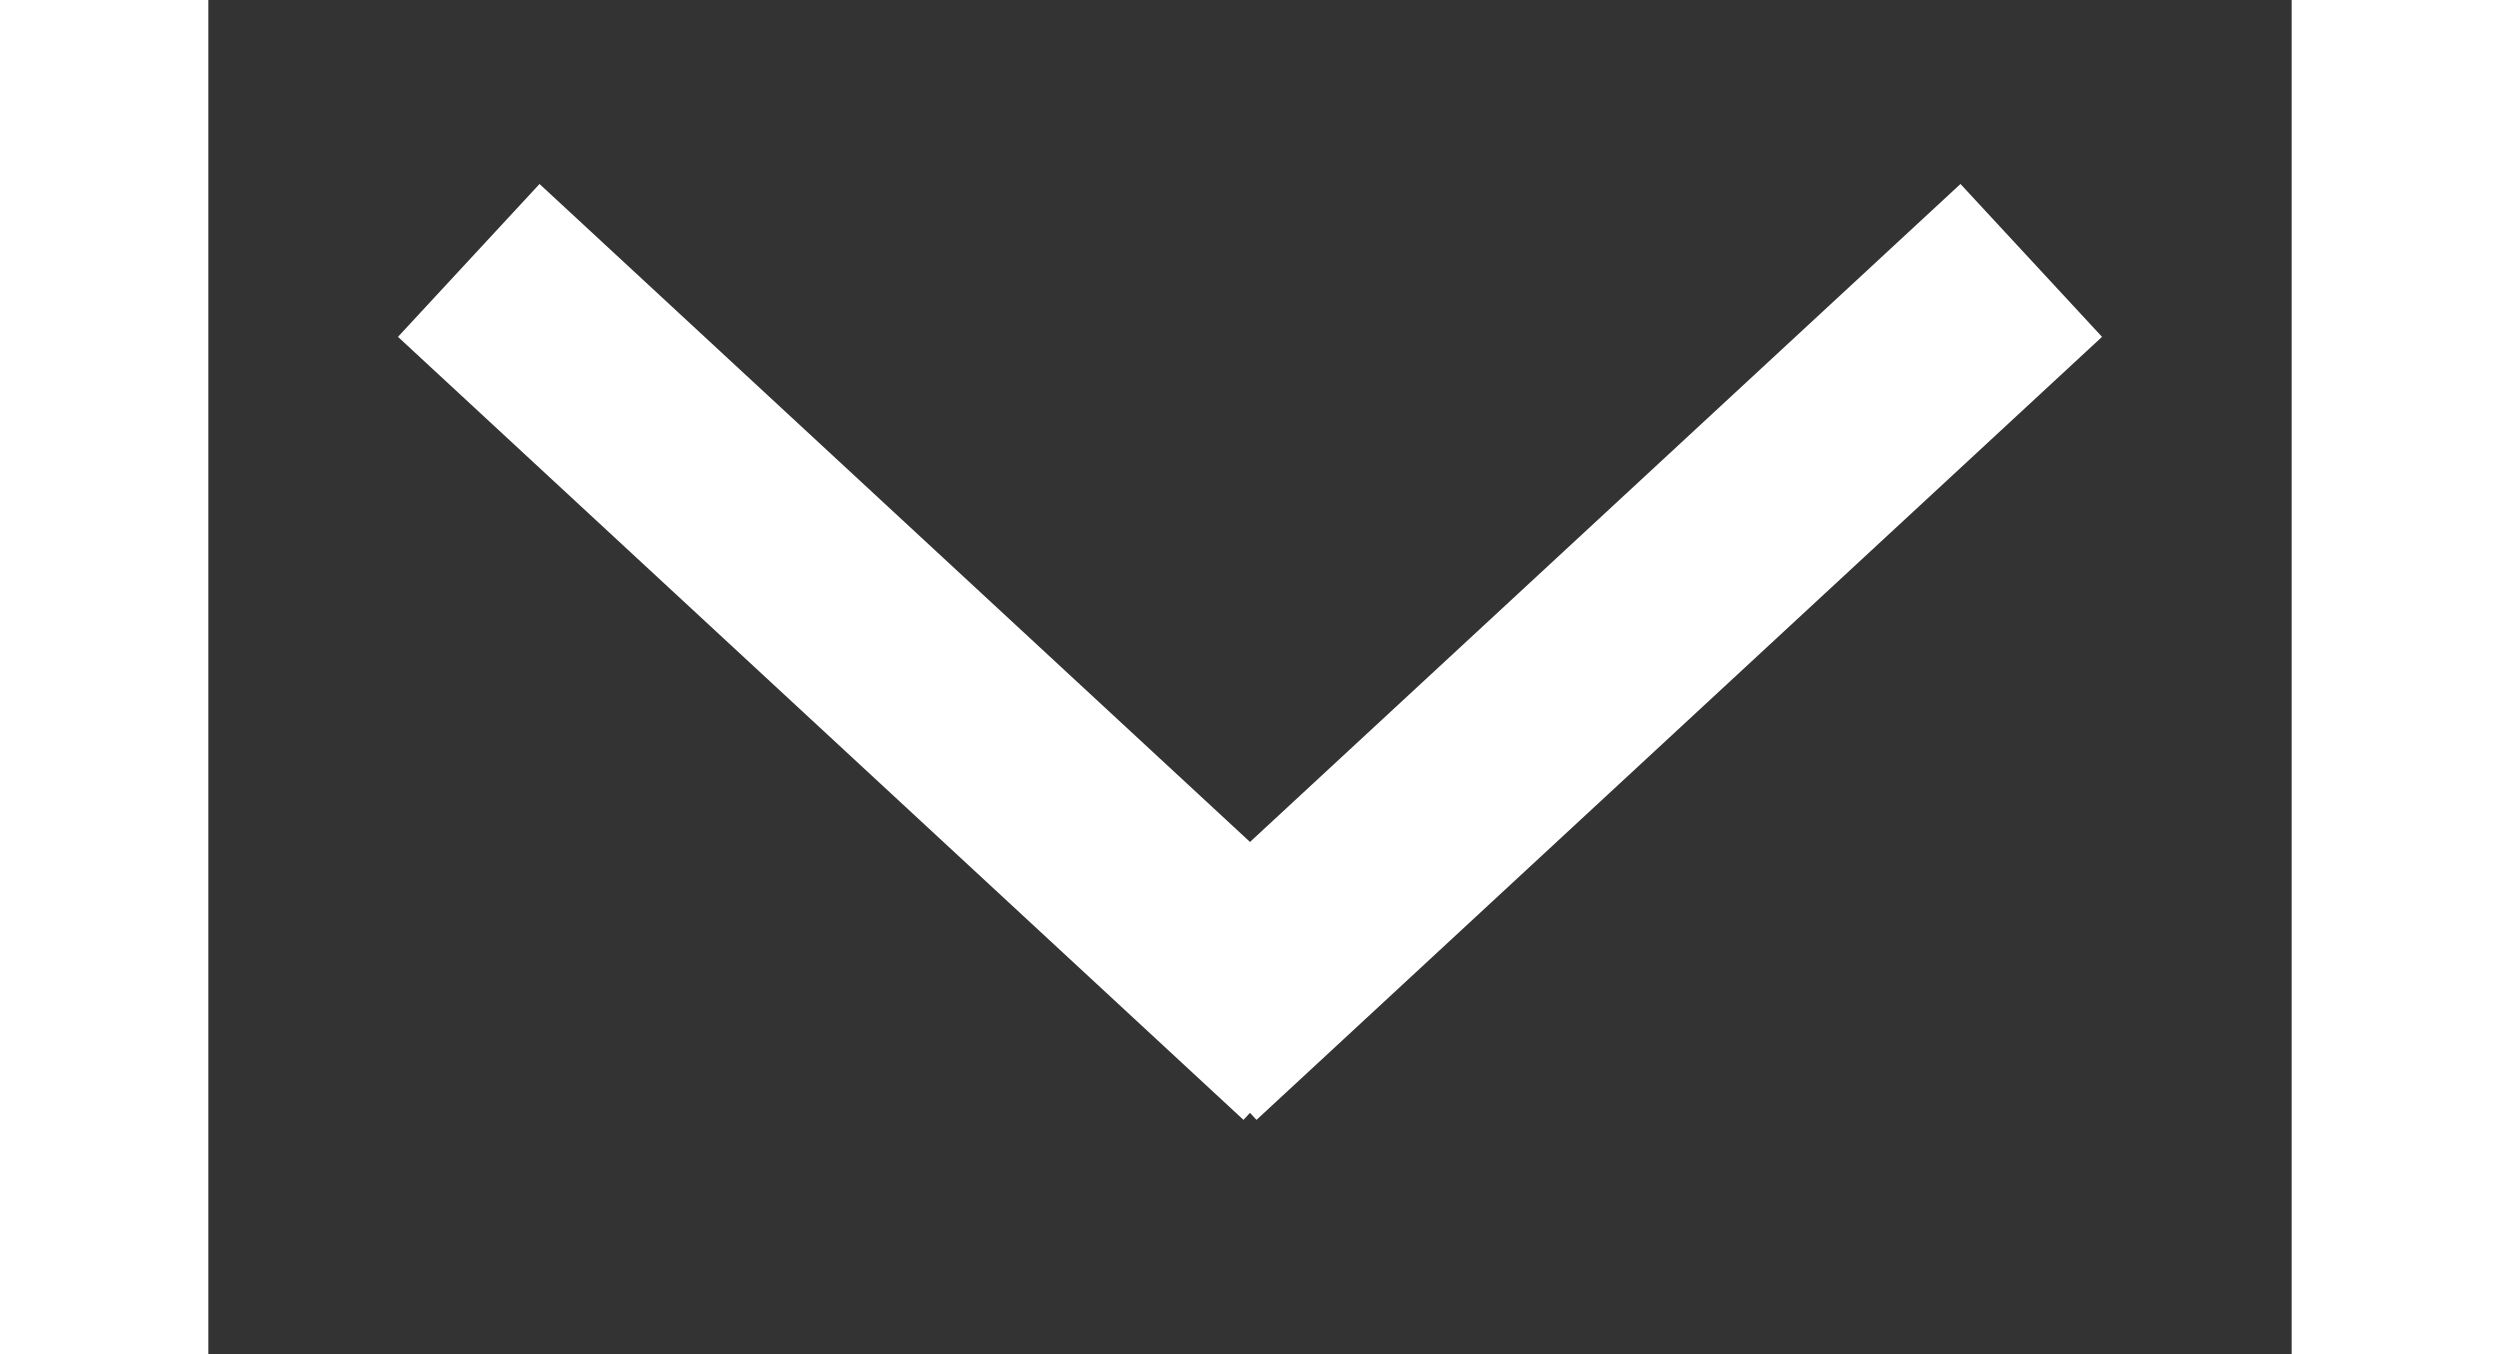 <svg width="24" viewBox="0 0 20 13" version="1.1" xmlns="http://www.w3.org/2000/svg">    
  <rect x="0" y="0" width="20" height="13" fill="#333333" stroke="none"/>    
  <g stroke="white" stroke-width="2" fill="none">
    <path d="M2.5,2.5 L10.617,10.017" id="Line"></path>
    <path d="M9.5,2.5 L17.617,10.017" id="Line" transform="translate(13.5, 6.5) scale(-1, 1) translate(-13.5, -6.5) "></path>
  </g>
</svg>